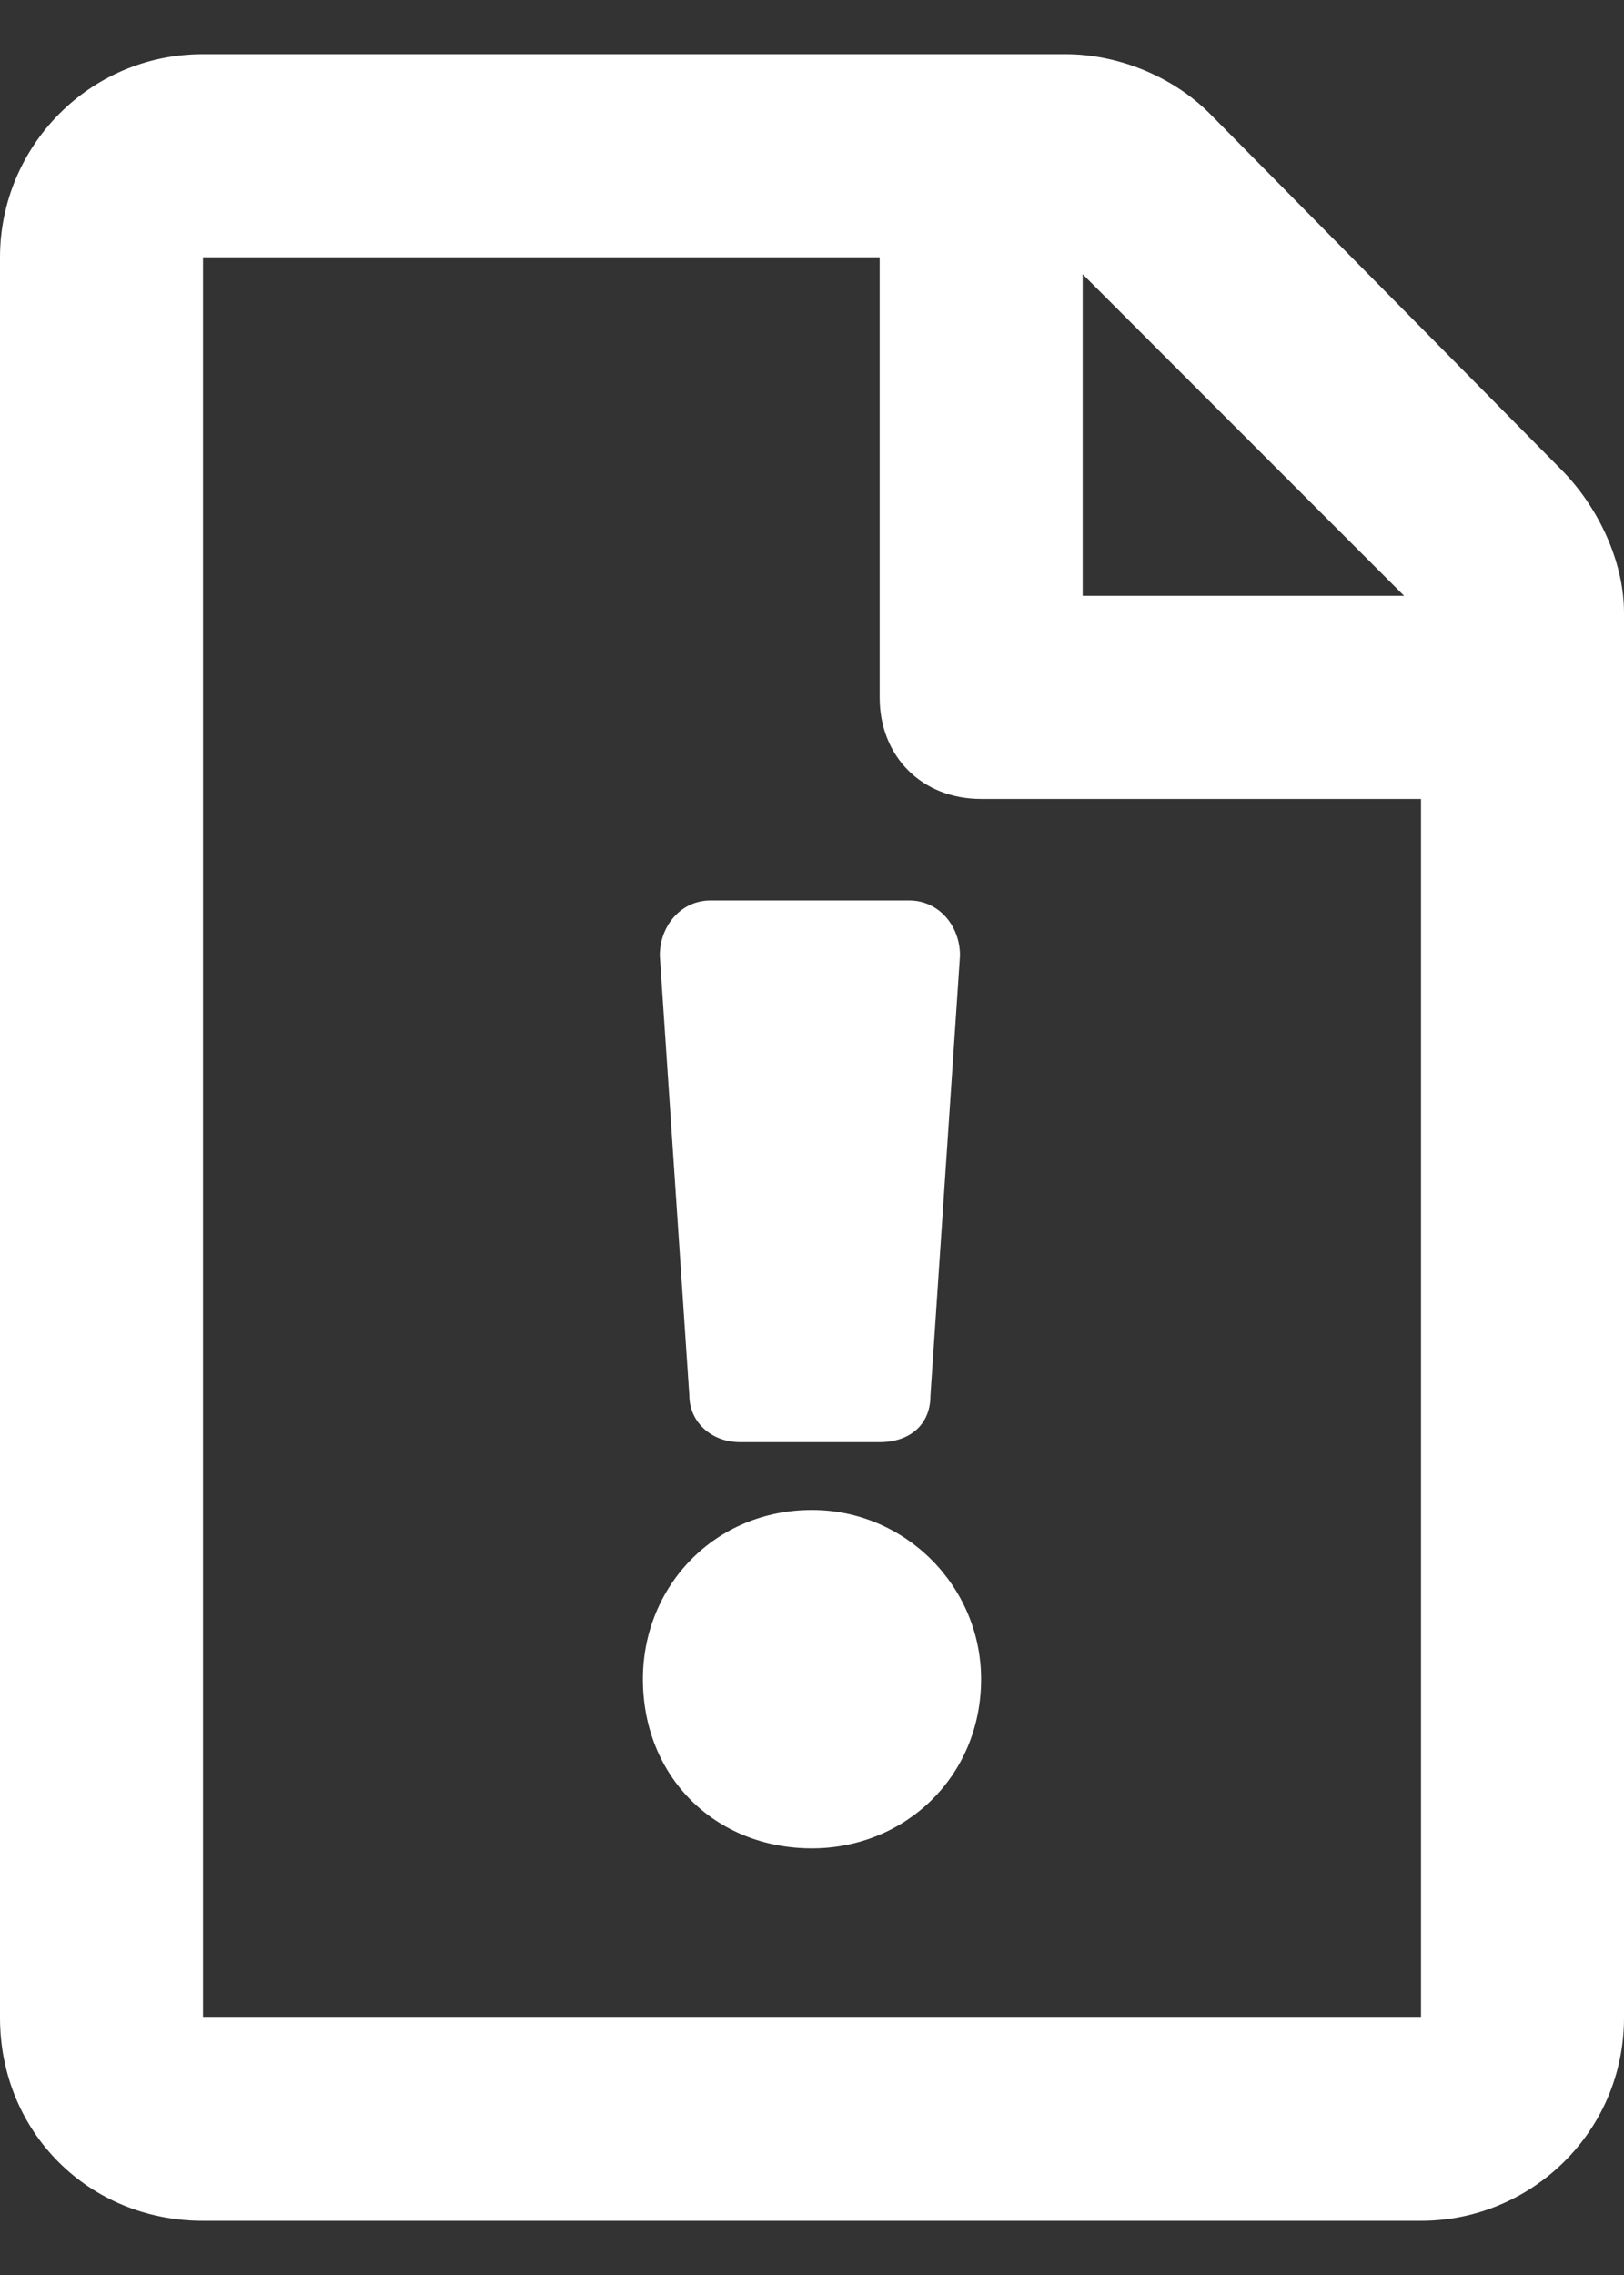 <svg width="15" height="21" viewBox="0 0 15 21" fill="none" xmlns="http://www.w3.org/2000/svg">
<rect x="0" y="0" width="15" height="21" fill="#333333" stroke="none"/>
<path d="M14.414 4.328C14.766 4.68 15 5.188 15 5.656L15 18.625C15 19.68 14.141 20.5 13.125 20.5L1.875 20.5C0.82 20.5 0 19.68 0 18.625L0 2.375C0 1.359 0.82 0.5 1.875 0.5L9.844 0.5C10.312 0.5 10.82 0.695 11.172 1.047L14.414 4.328ZM12.969 5.5L10 2.531V5.5L12.969 5.5ZM1.875 18.625L13.125 18.625V7.375L9.062 7.375C8.516 7.375 8.125 6.984 8.125 6.438V2.375L1.875 2.375L1.875 18.625ZM6.094 8.82C6.094 8.547 6.289 8.312 6.562 8.312H8.398C8.672 8.312 8.867 8.547 8.867 8.82L8.594 12.883C8.594 13.156 8.398 13.312 8.125 13.312H6.836C6.562 13.312 6.367 13.117 6.367 12.883L6.094 8.82ZM9.062 15.5C9.062 16.398 8.359 17.062 7.5 17.062C6.602 17.062 5.938 16.398 5.938 15.5C5.938 14.641 6.602 13.938 7.5 13.938C8.359 13.938 9.062 14.641 9.062 15.5Z" fill="white"/>
</svg>
